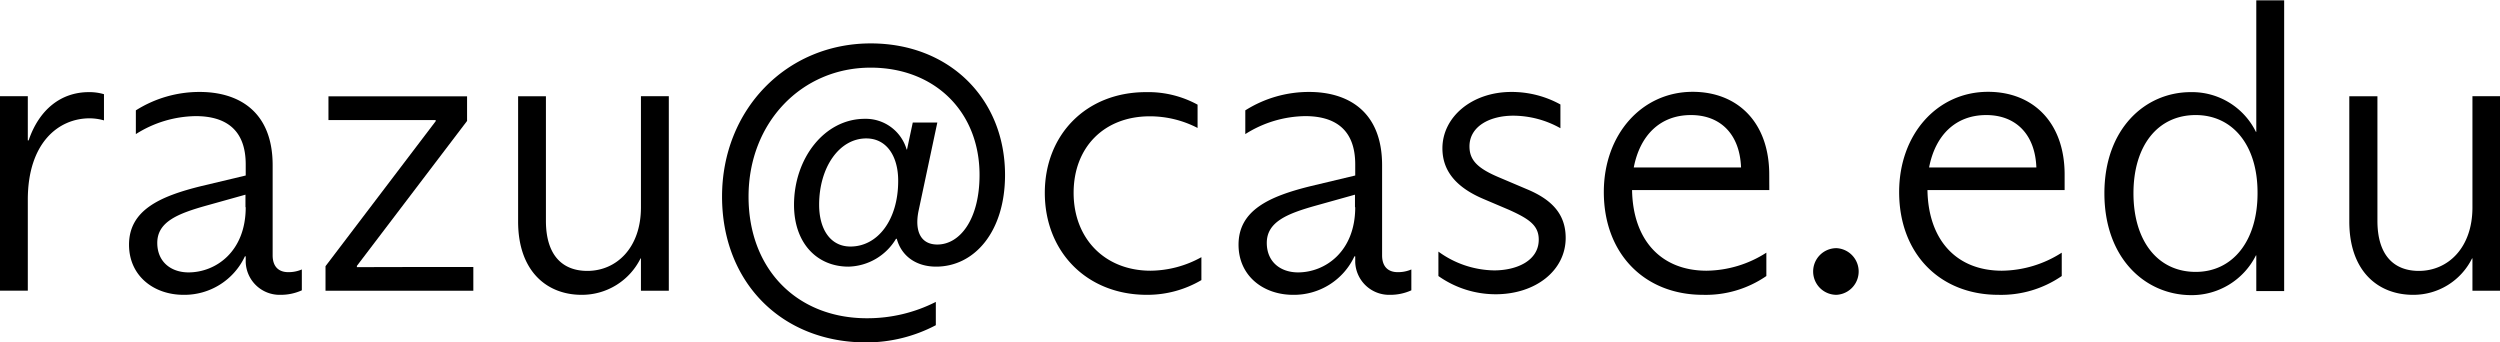 <?xml version="1.0" encoding="UTF-8" standalone="no"?><svg id="Layer_1" data-name="Layer 1" xmlns="http://www.w3.org/2000/svg" viewBox="0 0 399.14 54.66"><path d="M70.43,142.44V131.19h4.44v7.06H75c1.7-5,5.23-7.71,9.62-7.71a8.1,8.1,0,0,1,2.41.33v4.18a8.6,8.6,0,0,0-2.28-.33c-5,0-9.88,3.93-9.88,13v14.52H70.43V142.44Z" transform="translate(-70.43 -115.83)"/><path d="M118.62,158.85v3.33a8.09,8.09,0,0,1-3.4.72,5.41,5.41,0,0,1-5.56-5.23v-.91h-.13a10.66,10.66,0,0,1-9.81,6.14c-4.71,0-8.69-3-8.69-8,0-5.5,4.9-7.72,11.5-9.35l7.13-1.7v-1.77c0-5.56-3.2-7.71-8-7.71a18.24,18.24,0,0,0-9.54,2.87v-3.79a19,19,0,0,1,10.2-2.94c6.08,0,11.64,3,11.64,11.7v14.39c0,1.83,1,2.68,2.48,2.68A5.32,5.32,0,0,0,118.62,158.85Zm-9-9.94v-2l-6.08,1.7c-4.71,1.31-8,2.62-8,6,0,3,2.16,4.71,5,4.71C104.89,159.31,109.66,156,109.66,148.91Z" transform="translate(-70.43 -115.83)"/><path d="M136.14,158.46H146v3.79h-23.6v-3.92l17.59-23.15V135H122.87v-3.79H145v3.93l-17.59,23.14v.2Z" transform="translate(-70.43 -115.83)"/><path d="M153.15,151.2v-20h4.44v19.88c0,5.56,2.68,8,6.61,8,4.64,0,8.56-3.67,8.56-10.14V131.19h4.45v31.06h-4.45v-5.17h-.06a10.44,10.44,0,0,1-9.42,5.82C157.72,162.9,153.15,159.11,153.15,151.2Z" transform="translate(-70.43 -115.83)"/><path d="M185.71,147.21c0-13.86,10.27-24.45,23.74-24.45,12.55,0,21.44,8.82,21.44,21,0,9.08-4.9,14.64-11,14.64-3.27,0-5.56-1.76-6.28-4.44h-.13a9.08,9.08,0,0,1-7.59,4.44c-5,0-8.69-3.72-8.69-9.87,0-7.39,4.84-13.73,11.31-13.73a6.8,6.8,0,0,1,6.67,4.9h.06l.92-4.31h3.92l-3,14.12c-.65,3.2.33,5.36,3,5.36,3.6,0,6.74-4,6.74-11.11,0-10.14-7.2-17.13-17.39-17.13-11,0-19.49,8.76-19.49,20.59,0,11.64,7.78,19.42,18.9,19.42a24.1,24.1,0,0,0,11-2.61v3.72a23.86,23.86,0,0,1-11.12,2.75C195.19,170.49,185.71,160.88,185.71,147.21Zm28.12-2.48v-.07c0-3.79-1.77-6.73-5.1-6.73-4.32,0-7.52,4.64-7.52,10.59,0,3.86,1.76,6.67,5,6.67C210.56,155.19,213.83,150.94,213.83,144.73Z" transform="translate(-70.43 -115.83)"/><path d="M237.24,146.62c0-9.28,6.6-16.08,16.15-16.08a16.43,16.43,0,0,1,8.24,2v3.72A16.53,16.53,0,0,0,254,134.4c-7.25,0-12.16,4.9-12.16,12.22s5,12.43,12.29,12.43a17,17,0,0,0,8.11-2.16v3.66a17,17,0,0,1-8.7,2.35C243.91,162.9,237.24,156,237.24,146.62Z" transform="translate(-70.43 -115.83)"/><path d="M295.76,158.85v3.33a8.06,8.06,0,0,1-3.4.72,5.41,5.41,0,0,1-5.56-5.23v-.91h-.13a10.65,10.65,0,0,1-9.81,6.14c-4.7,0-8.69-3-8.69-8,0-5.5,4.9-7.72,11.51-9.35l7.12-1.7v-1.77c0-5.56-3.2-7.71-8-7.71a18.27,18.27,0,0,0-9.55,2.87v-3.79a19,19,0,0,1,10.2-2.94c6.08,0,11.64,3,11.64,11.7v14.39c0,1.83,1,2.68,2.48,2.68A5.29,5.29,0,0,0,295.76,158.85Zm-9-9.94v-2l-6.08,1.7c-4.71,1.31-8,2.62-8,6,0,3,2.15,4.71,5,4.71C282,159.31,286.8,156,286.8,148.91Z" transform="translate(-70.43 -115.83)"/><path d="M300.08,159.9V156a15.46,15.46,0,0,0,8.89,3c3.66,0,7.13-1.57,7.13-4.91,0-2.29-1.57-3.33-4.77-4.77l-4-1.7c-4.51-1.9-6.61-4.58-6.61-8.11,0-5,4.71-9,11-9a16.09,16.09,0,0,1,7.84,2v3.79a15.47,15.47,0,0,0-7.52-2c-3.85,0-7,1.76-7,4.9,0,2.22,1.31,3.53,4.84,5l4.31,1.83c3.92,1.63,6.21,3.92,6.21,7.78,0,5.23-4.83,9-11.18,9A15.82,15.82,0,0,1,300.08,159.9Z" transform="translate(-70.43 -115.83)"/><path d="M352.91,146.17H331c.13,8,4.64,12.88,11.9,12.88a18,18,0,0,0,9.54-2.88v3.73a17.06,17.06,0,0,1-10.13,3c-9.29,0-15.82-6.53-15.82-16.41,0-9.22,6.08-16,14.18-16,7.2,0,12.23,4.9,12.23,13.21Zm-21.64-3.6H348.4c-.2-5.36-3.33-8.37-8-8.37C335.45,134.2,332.25,137.47,331.27,142.57Z" transform="translate(-70.43 -115.83)"/><path d="M359.91,159.18a3.72,3.72,0,0,1,3.73-3.73,3.73,3.73,0,0,1,0,7.45A3.72,3.72,0,0,1,359.91,159.18Z" transform="translate(-70.43 -115.83)"/><path d="M400.06,146.17h-21.9c.13,8,4.64,12.88,11.89,12.88a18,18,0,0,0,9.55-2.88v3.73a17.06,17.06,0,0,1-10.13,3c-9.29,0-15.83-6.53-15.83-16.41,0-9.22,6.08-16,14.19-16,7.19,0,12.23,4.9,12.23,13.21Zm-21.64-3.6h17.13c-.2-5.36-3.34-8.37-8-8.37C382.6,134.2,379.4,137.47,378.42,142.57Z" transform="translate(-70.43 -115.83)"/><path d="M406.41,146.69c0-10.27,6.47-16.15,13.79-16.15a11.36,11.36,0,0,1,10.4,6.34h.06v-21h4.45v46.42h-4.45v-5.69h-.06a11.47,11.47,0,0,1-10.4,6.34C412.94,162.9,406.41,157.08,406.41,146.69Zm24.45,0v-.13c0-7.59-4-12.36-9.87-12.36-6.08,0-9.94,4.9-9.94,12.49s3.86,12.55,9.94,12.55C426.87,159.24,430.86,154.34,430.86,146.69Z" transform="translate(-70.43 -115.83)"/><path d="M445.51,151.2v-20H450v19.88c0,5.56,2.68,8,6.61,8,4.64,0,8.56-3.67,8.56-10.14V131.19h4.45v31.06h-4.45v-5.17h-.06a10.44,10.44,0,0,1-9.42,5.82C450.08,162.9,445.51,159.11,445.51,151.2Z" transform="translate(-70.43 -115.83)"/></svg>